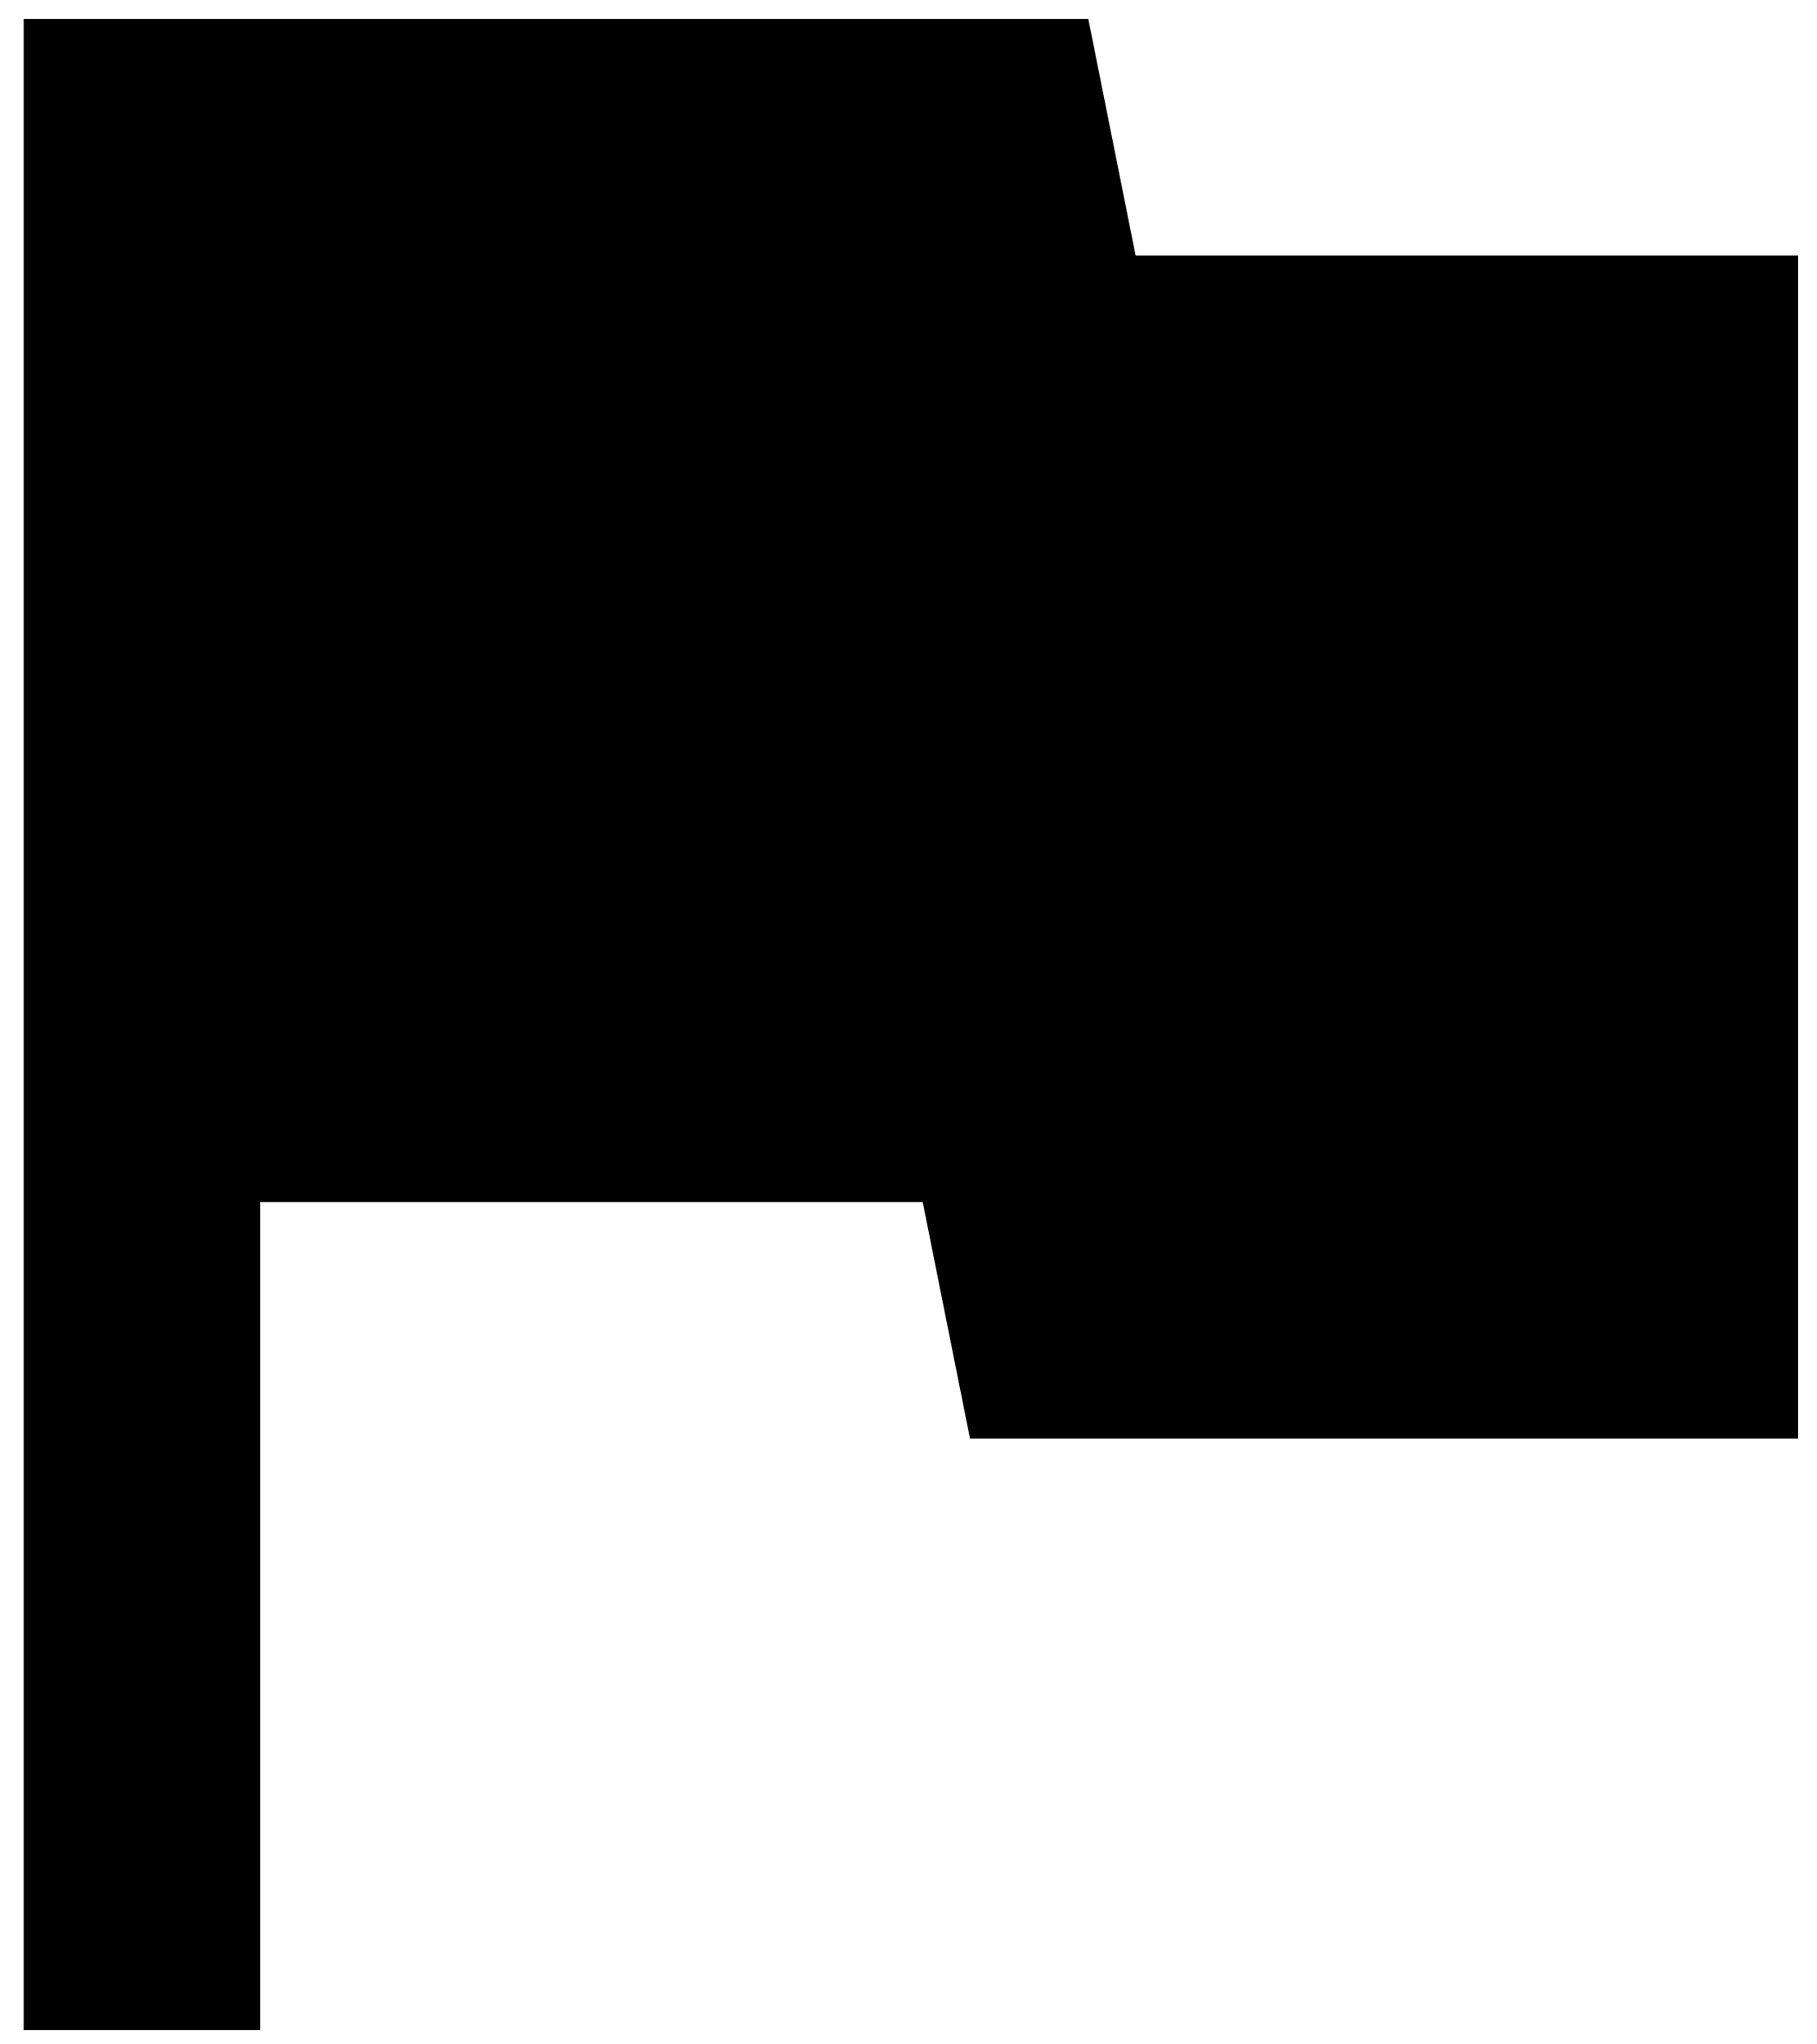 <svg width="48" height="54" viewBox="0 0 48 54" fill="none" xmlns="http://www.w3.org/2000/svg">
<path d="M30 6.75L28.75 0.5H0.625V53.625H6.875V31.75H24.375L25.625 38H47.5V6.75H30Z" fill="black"/>
</svg>
